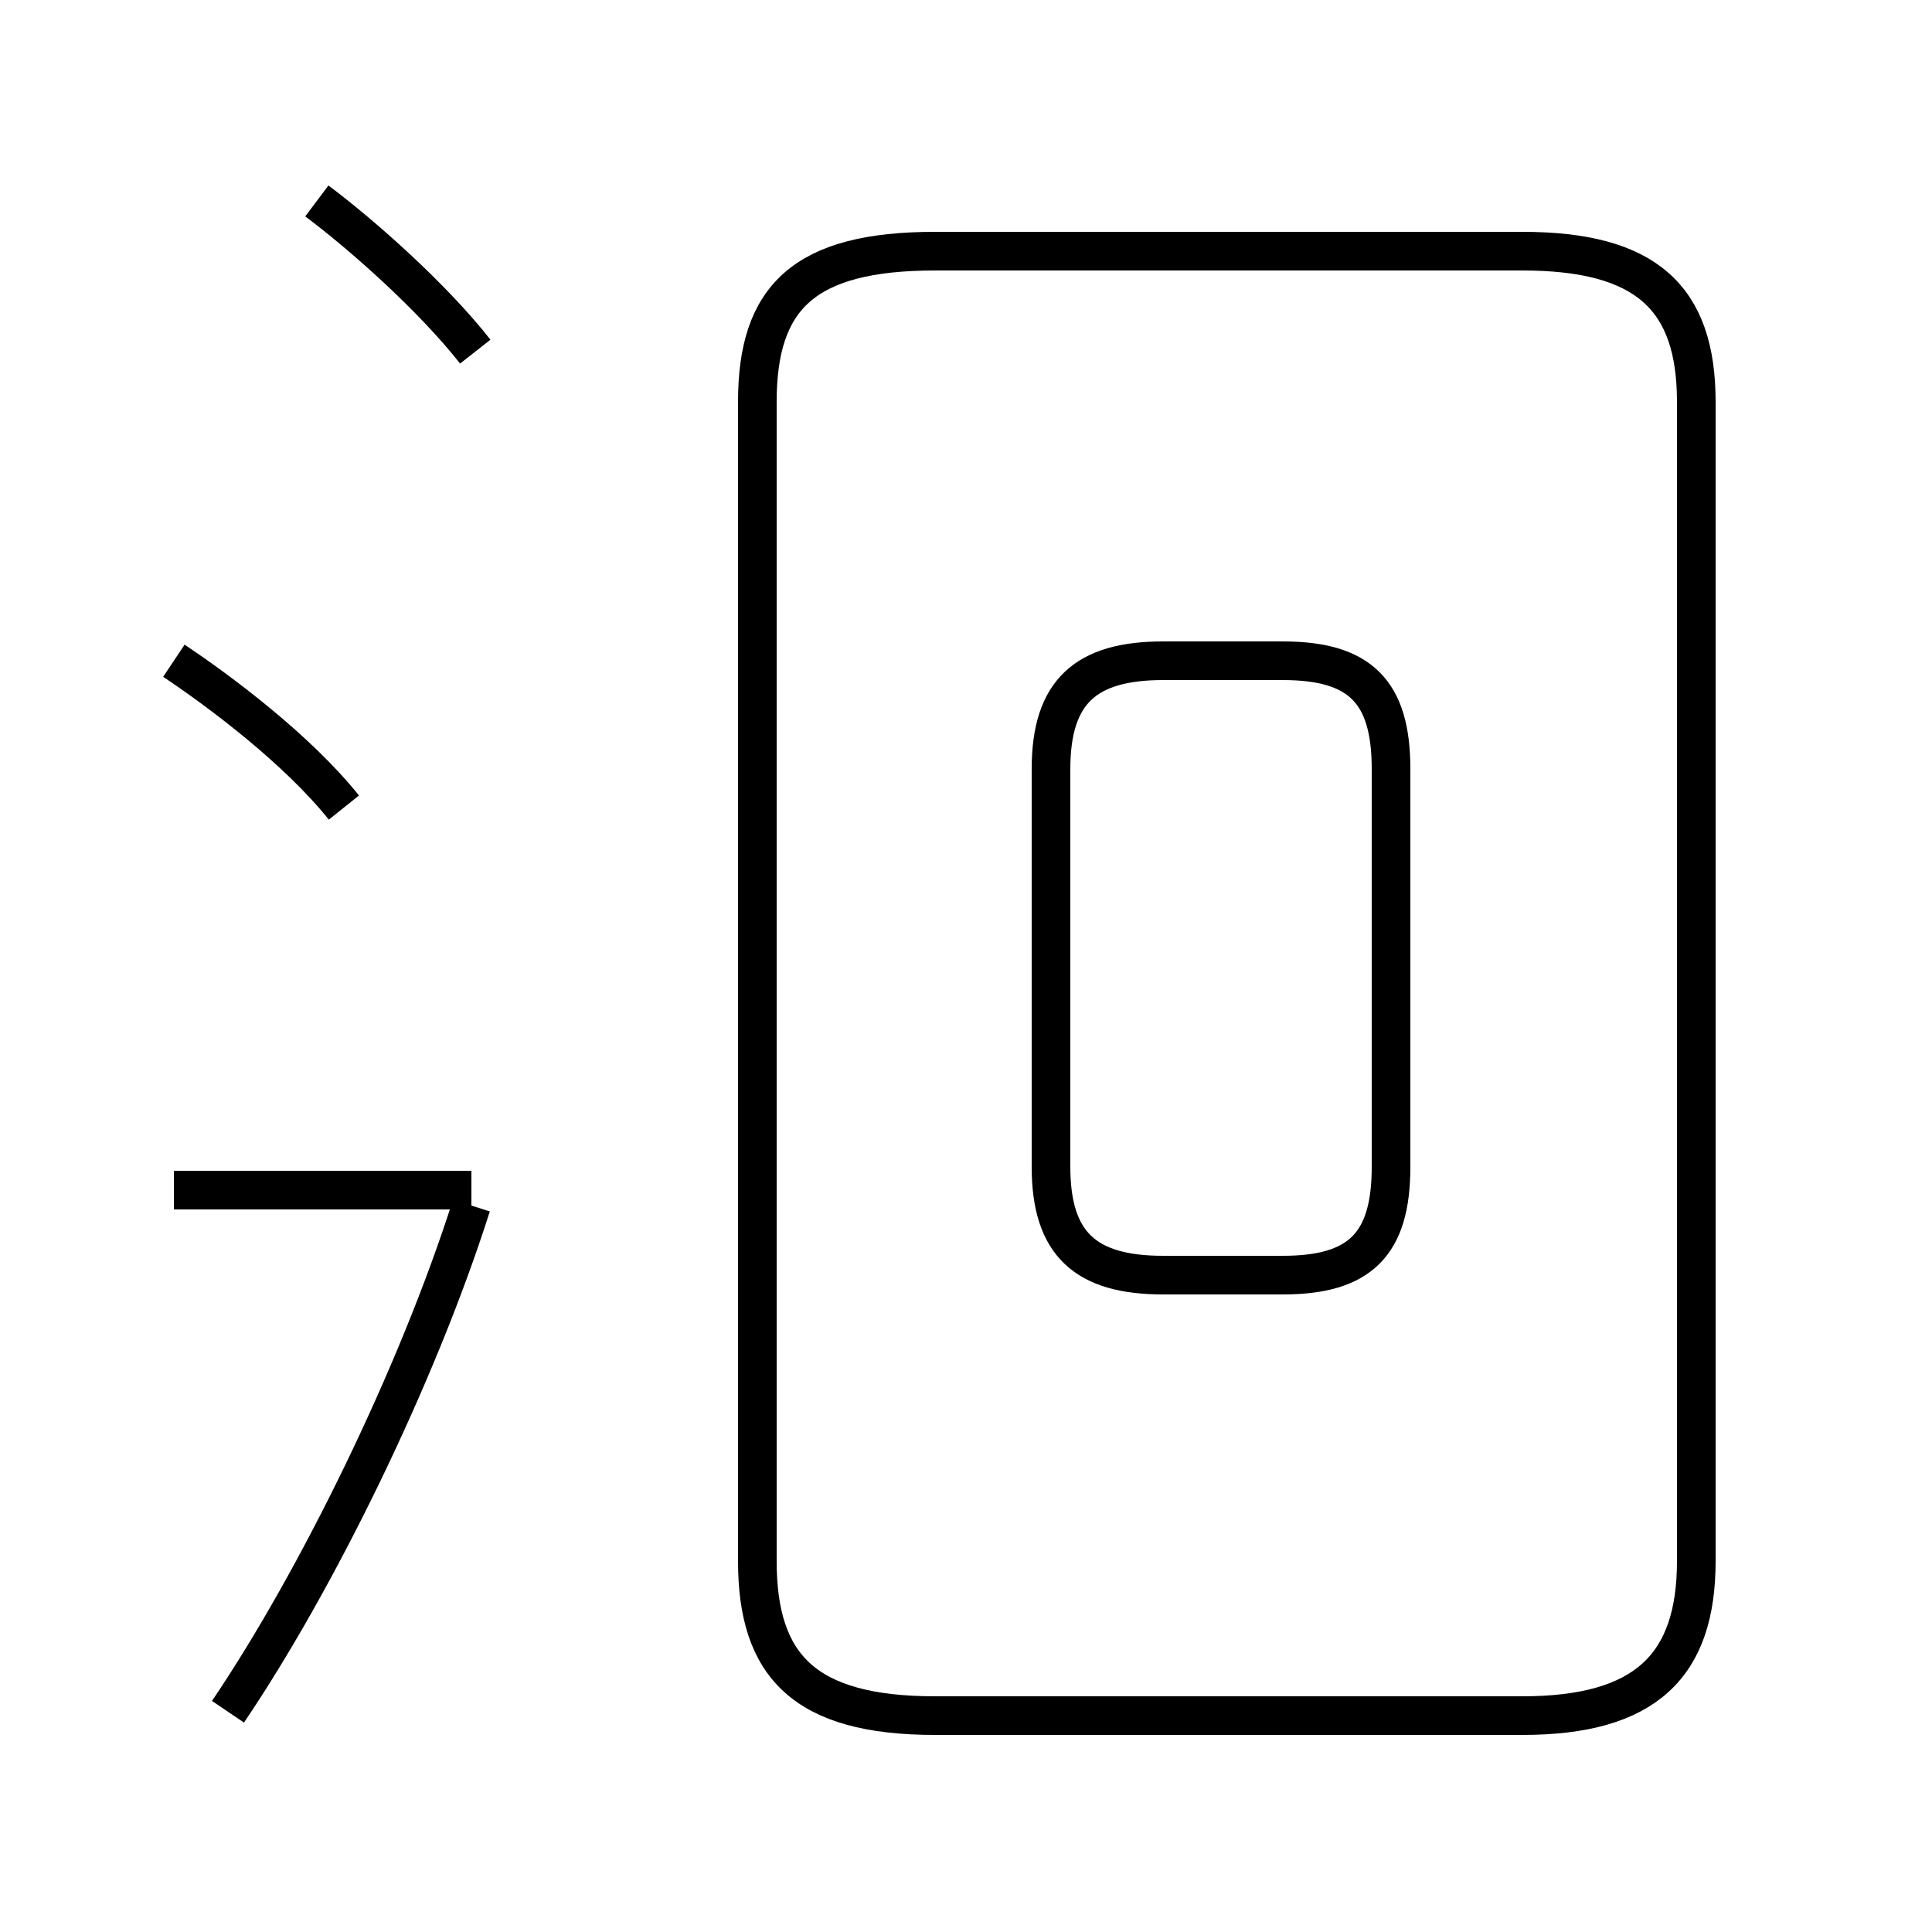 <?xml version='1.0' encoding='utf8'?>
<svg viewBox="0.0 -6.0 50.0 50.0" version="1.1" xmlns="http://www.w3.org/2000/svg">
<rect x="0.0" y="-6.0" width="50.0" height="50.0" fill="#808080" stroke="none"/>
<rect x="-1000" y="-1000" width="2000" height="2000" stroke="white" fill="white"/>
<g style="fill:white;stroke:#000000;  stroke-width:1">
<path d="M 24.2 0.4 L 39.4 0.4 C 42.6 0.4 43.9 -0.9 43.9 -3.6 L 43.9 -33.6 C 43.9 -36.3 42.6 -37.5 39.4 -37.5 L 24.2 -37.5 C 20.8 -37.5 19.6 -36.3 19.6 -33.6 L 19.6 -3.6 C 19.6 -0.9 20.8 0.4 24.2 0.4 Z M 5.9 0.3 C 8.2 -3.1 10.8 -8.4 12.2 -12.8 M 8.9 -23.1 C 7.7 -24.6 5.7 -26.1 4.5 -26.9 M 12.2 -13.2 L 4.5 -13.2 M 12.3 -34.9 C 11.2 -36.3 9.4 -37.9 8.2 -38.8 M 30.1 -11.0 L 33.2 -11.0 C 35.2 -11.0 36.0 -11.8 36.0 -13.8 L 36.0 -24.1 C 36.0 -26.1 35.2 -26.9 33.2 -26.9 L 30.1 -26.9 C 28.1 -26.9 27.2 -26.1 27.2 -24.1 L 27.2 -13.8 C 27.2 -11.8 28.1 -11.0 30.1 -11.0 Z" transform="translate(0.0, 38.0)" />
</g>
</svg>